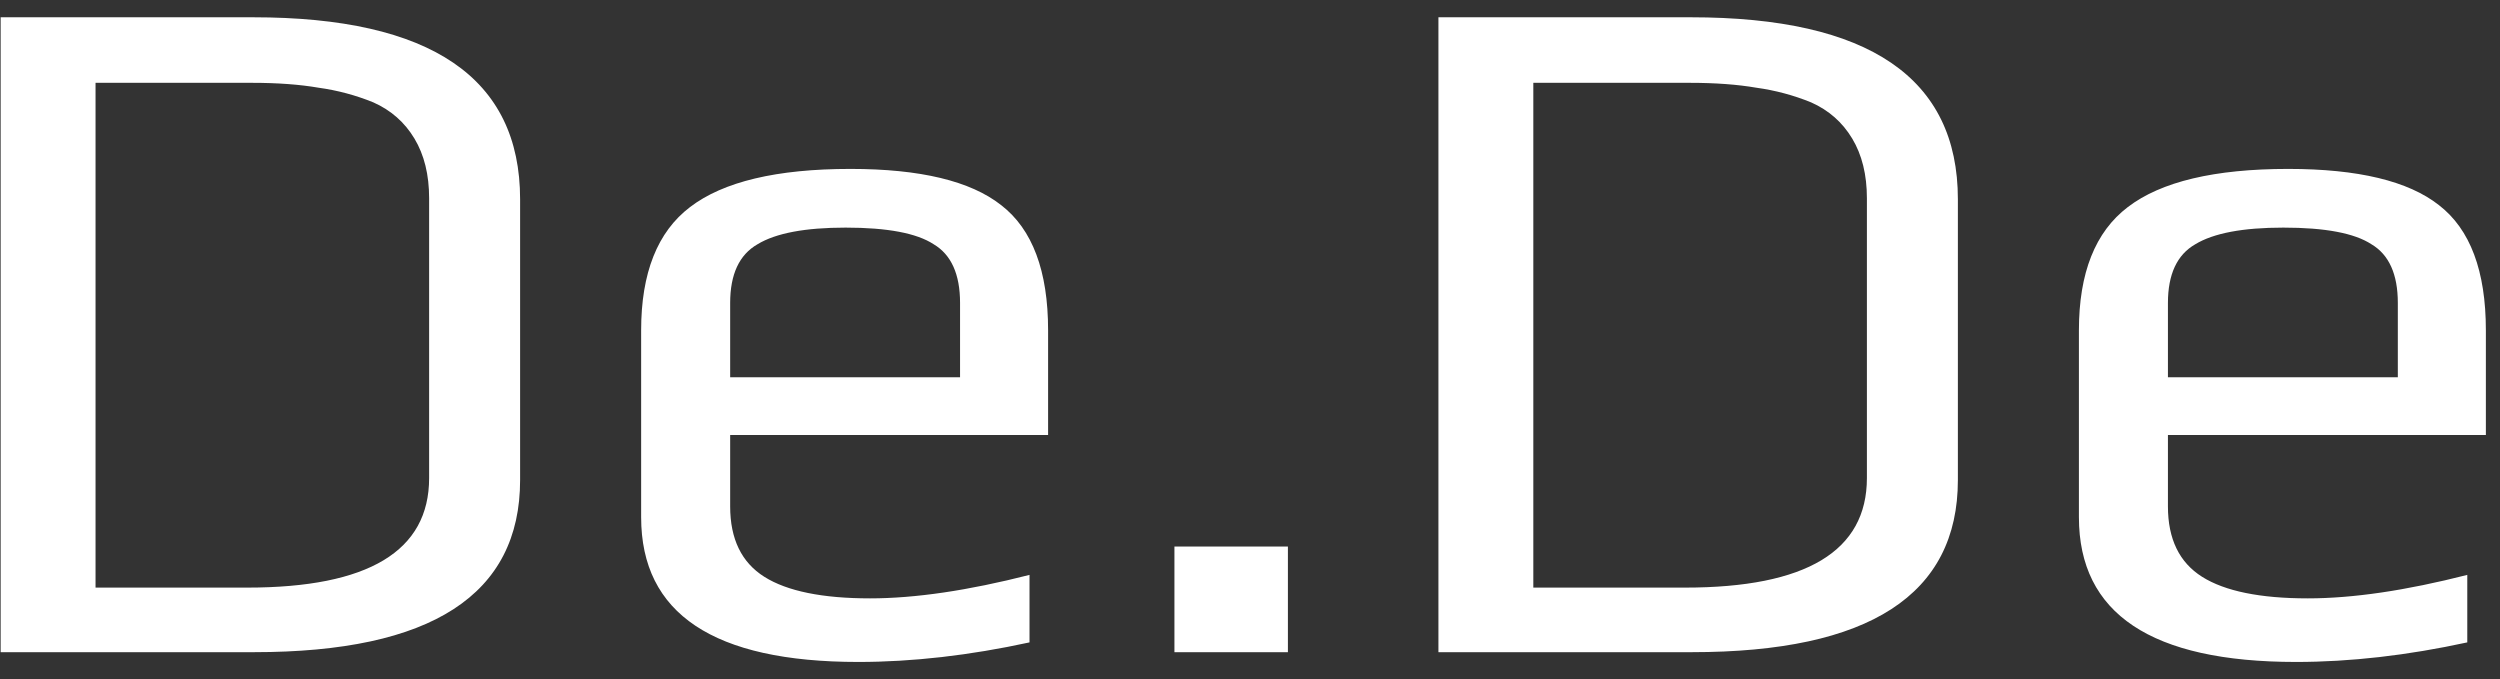 <svg width="92" height="25" viewBox="0 0 92 25" fill="none" xmlns="http://www.w3.org/2000/svg">
<rect x="0" y="0" width="92" height="25" fill="#333333" stroke="none"/>
<path d="M0.024 0.636H9.312C15.864 0.636 19.14 2.868 19.14 7.332V17.664C19.14 21.888 15.876 24 9.348 24H0.024V0.636ZM9.096 21.624C13.56 21.624 15.792 20.28 15.792 17.592V7.296C15.792 6.432 15.612 5.7 15.252 5.1C14.892 4.5 14.388 4.056 13.74 3.768C13.092 3.504 12.42 3.324 11.724 3.228C11.028 3.108 10.212 3.048 9.276 3.048H3.516V21.624H9.096ZM31.586 24.36C26.258 24.36 23.594 22.584 23.594 19.032V12.156C23.594 10.044 24.194 8.532 25.394 7.62C26.618 6.684 28.586 6.216 31.298 6.216C33.866 6.216 35.714 6.66 36.842 7.548C37.994 8.436 38.57 9.972 38.57 12.156V16.008H26.87V18.636C26.87 19.836 27.29 20.7 28.13 21.228C28.97 21.756 30.266 22.02 32.018 22.02C33.674 22.02 35.63 21.732 37.886 21.156V23.64C35.678 24.12 33.578 24.36 31.586 24.36ZM35.33 13.884V11.148C35.33 10.092 35.006 9.372 34.358 8.988C33.734 8.58 32.654 8.376 31.118 8.376C29.63 8.376 28.55 8.58 27.878 8.988C27.206 9.372 26.87 10.092 26.87 11.148V13.884H35.33ZM43.219 20.112H47.395V24H43.219V20.112ZM52.934 0.636H62.222C68.774 0.636 72.05 2.868 72.05 7.332V17.664C72.05 21.888 68.786 24 62.258 24H52.934V0.636ZM62.006 21.624C66.47 21.624 68.702 20.28 68.702 17.592V7.296C68.702 6.432 68.522 5.7 68.162 5.1C67.802 4.5 67.298 4.056 66.65 3.768C66.002 3.504 65.33 3.324 64.634 3.228C63.938 3.108 63.122 3.048 62.186 3.048H56.426V21.624H62.006ZM84.496 24.36C79.168 24.36 76.504 22.584 76.504 19.032V12.156C76.504 10.044 77.104 8.532 78.304 7.62C79.528 6.684 81.496 6.216 84.208 6.216C86.776 6.216 88.624 6.66 89.752 7.548C90.904 8.436 91.48 9.972 91.48 12.156V16.008H79.78V18.636C79.78 19.836 80.2 20.7 81.04 21.228C81.88 21.756 83.176 22.02 84.928 22.02C86.584 22.02 88.54 21.732 90.796 21.156V23.64C88.588 24.12 86.488 24.36 84.496 24.36ZM88.24 13.884V11.148C88.24 10.092 87.916 9.372 87.268 8.988C86.644 8.58 85.564 8.376 84.028 8.376C82.54 8.376 81.46 8.58 80.788 8.988C80.116 9.372 79.78 10.092 79.78 11.148V13.884H88.24Z" fill="white"/>
</svg>
